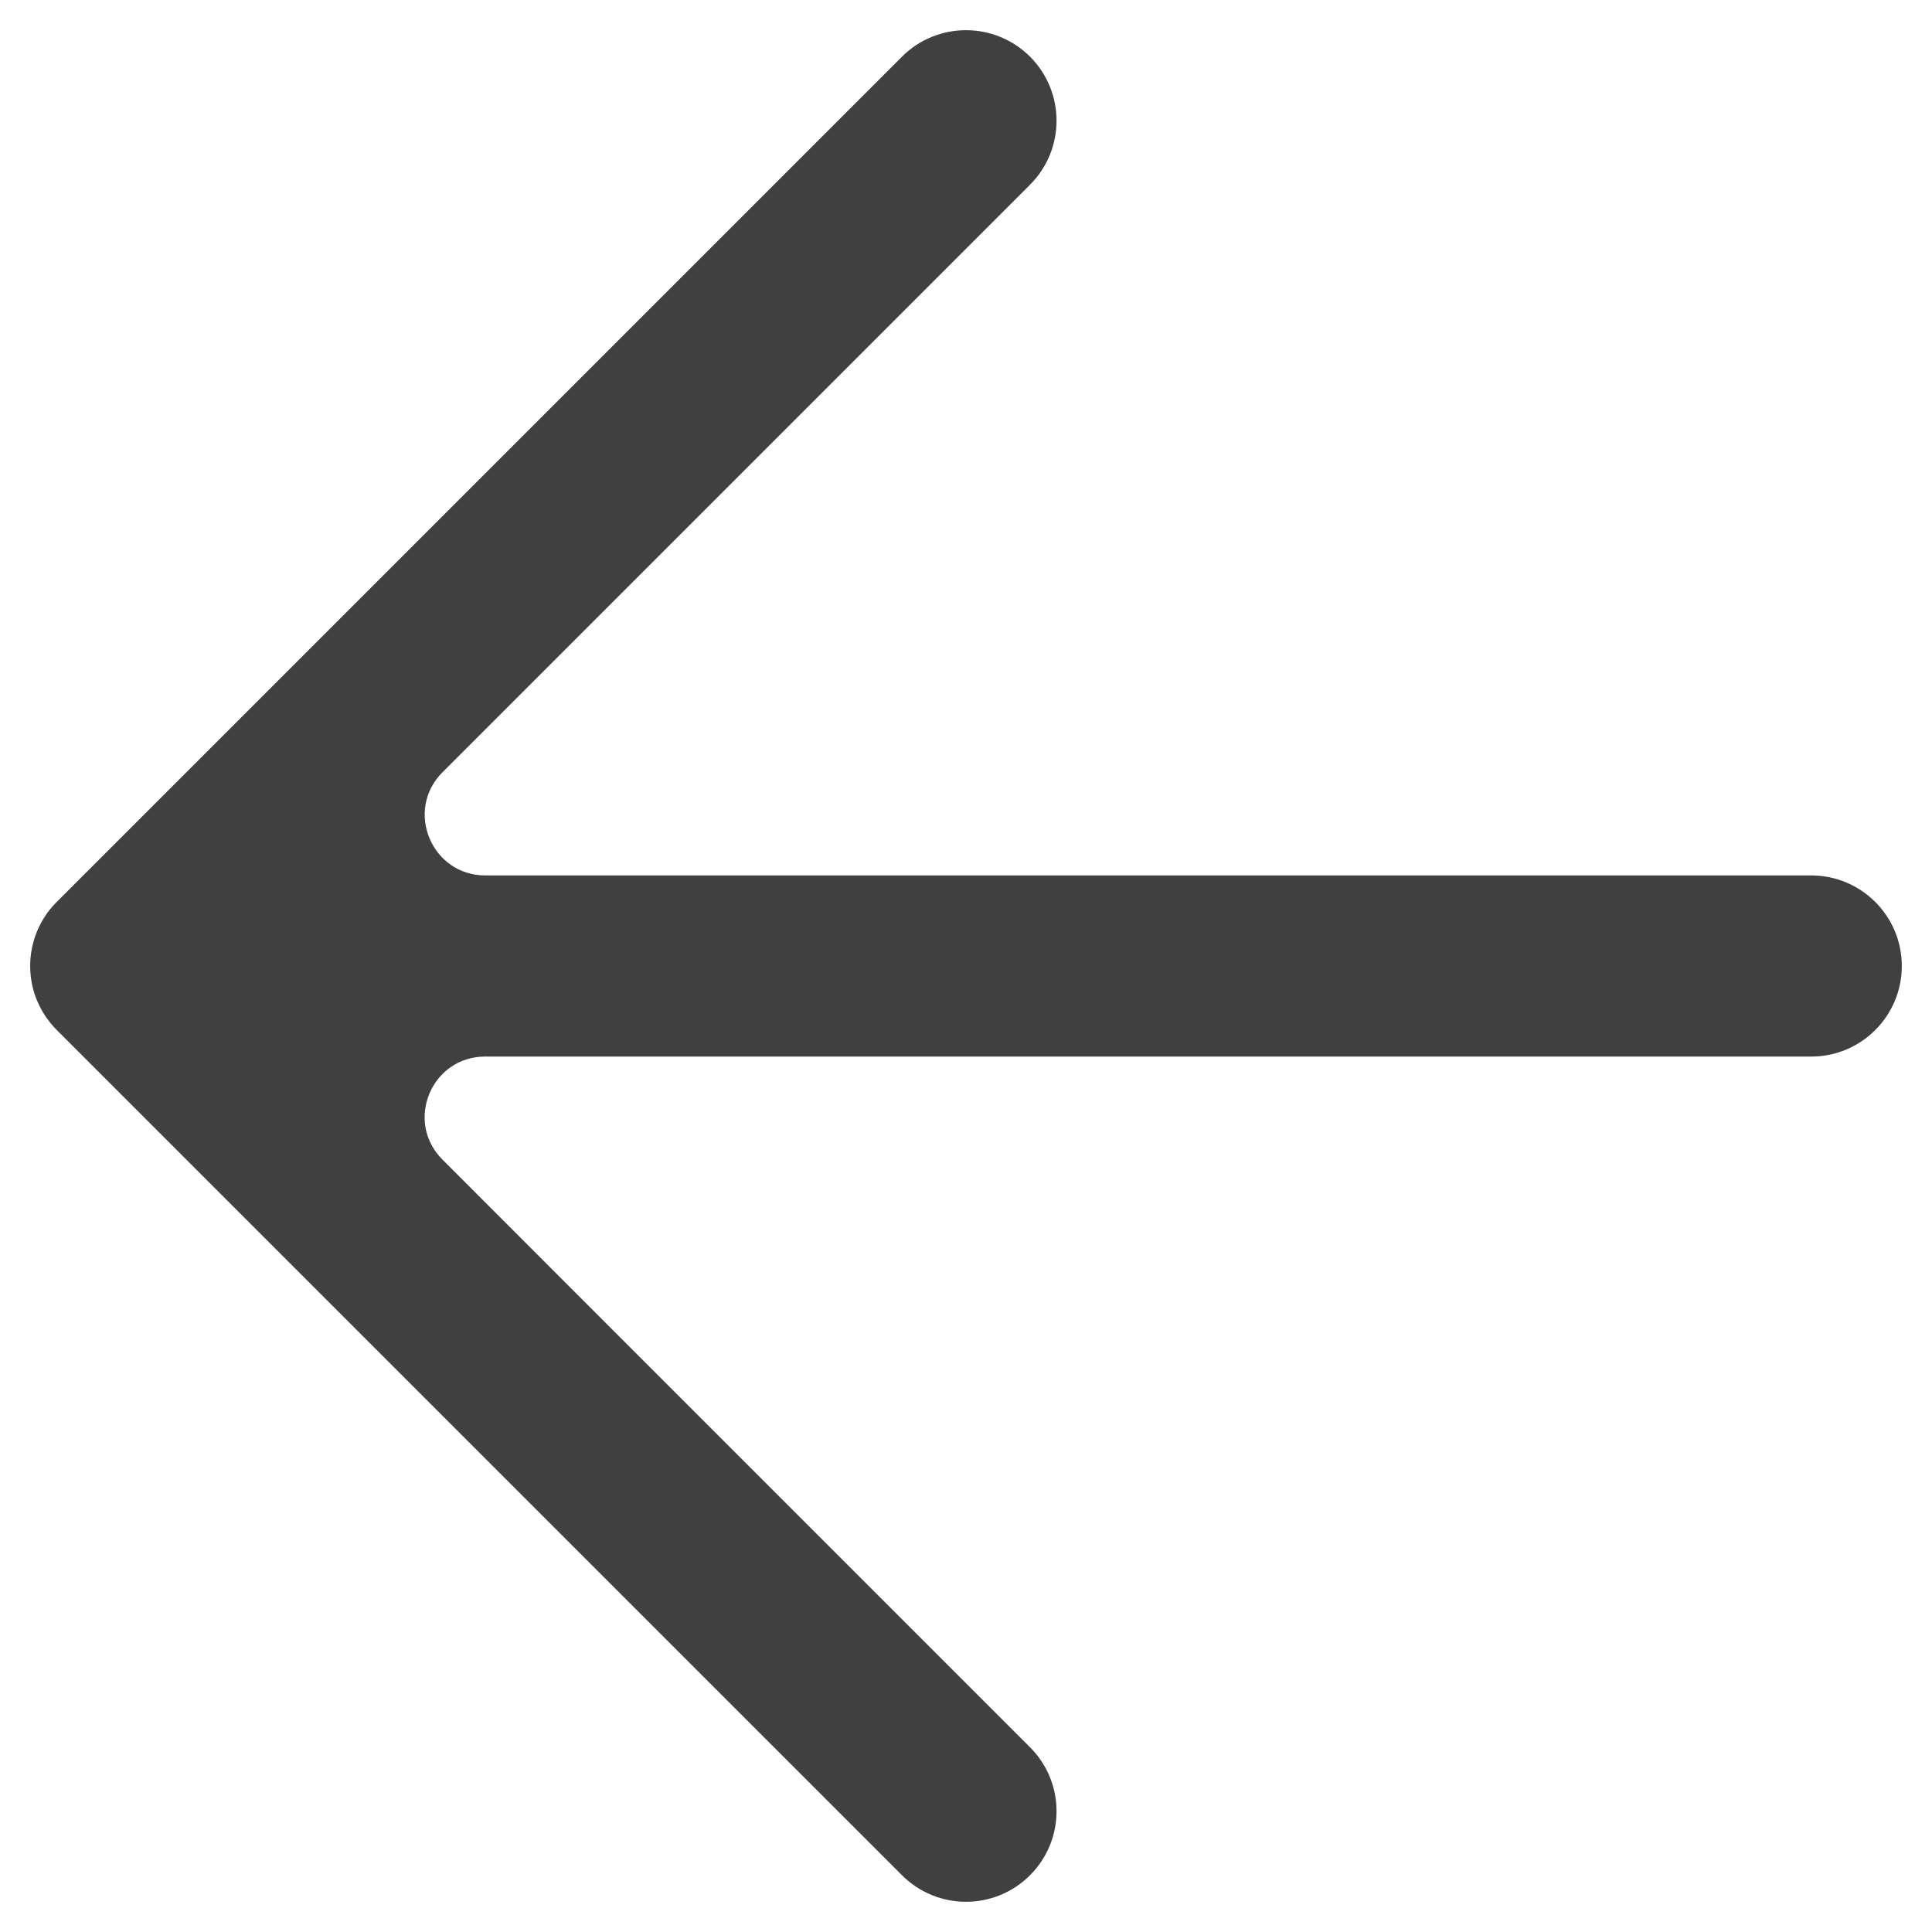 <svg width="16" height="16" viewBox="0 0 16 16" fill="none" xmlns="http://www.w3.org/2000/svg">
<path d="M15.75 8C15.75 7.586 15.414 7.25 15 7.25H6H4.018C3.573 7.249 3.35 6.711 3.664 6.396L5.03 5.03L8.53 1.53C8.823 1.237 8.823 0.762 8.53 0.469C8.237 0.177 7.763 0.177 7.47 0.469L0.47 7.469C0.249 7.69 0.194 8.015 0.307 8.287C0.344 8.375 0.398 8.458 0.47 8.53L3.97 12.03L7.47 15.53C7.763 15.823 8.237 15.823 8.53 15.53C8.823 15.237 8.823 14.762 8.53 14.47L5.03 10.97L3.664 9.603C3.349 9.288 3.572 8.75 4.018 8.75H6H15C15.414 8.75 15.75 8.414 15.75 8Z" fill="#404040"/>
</svg>

